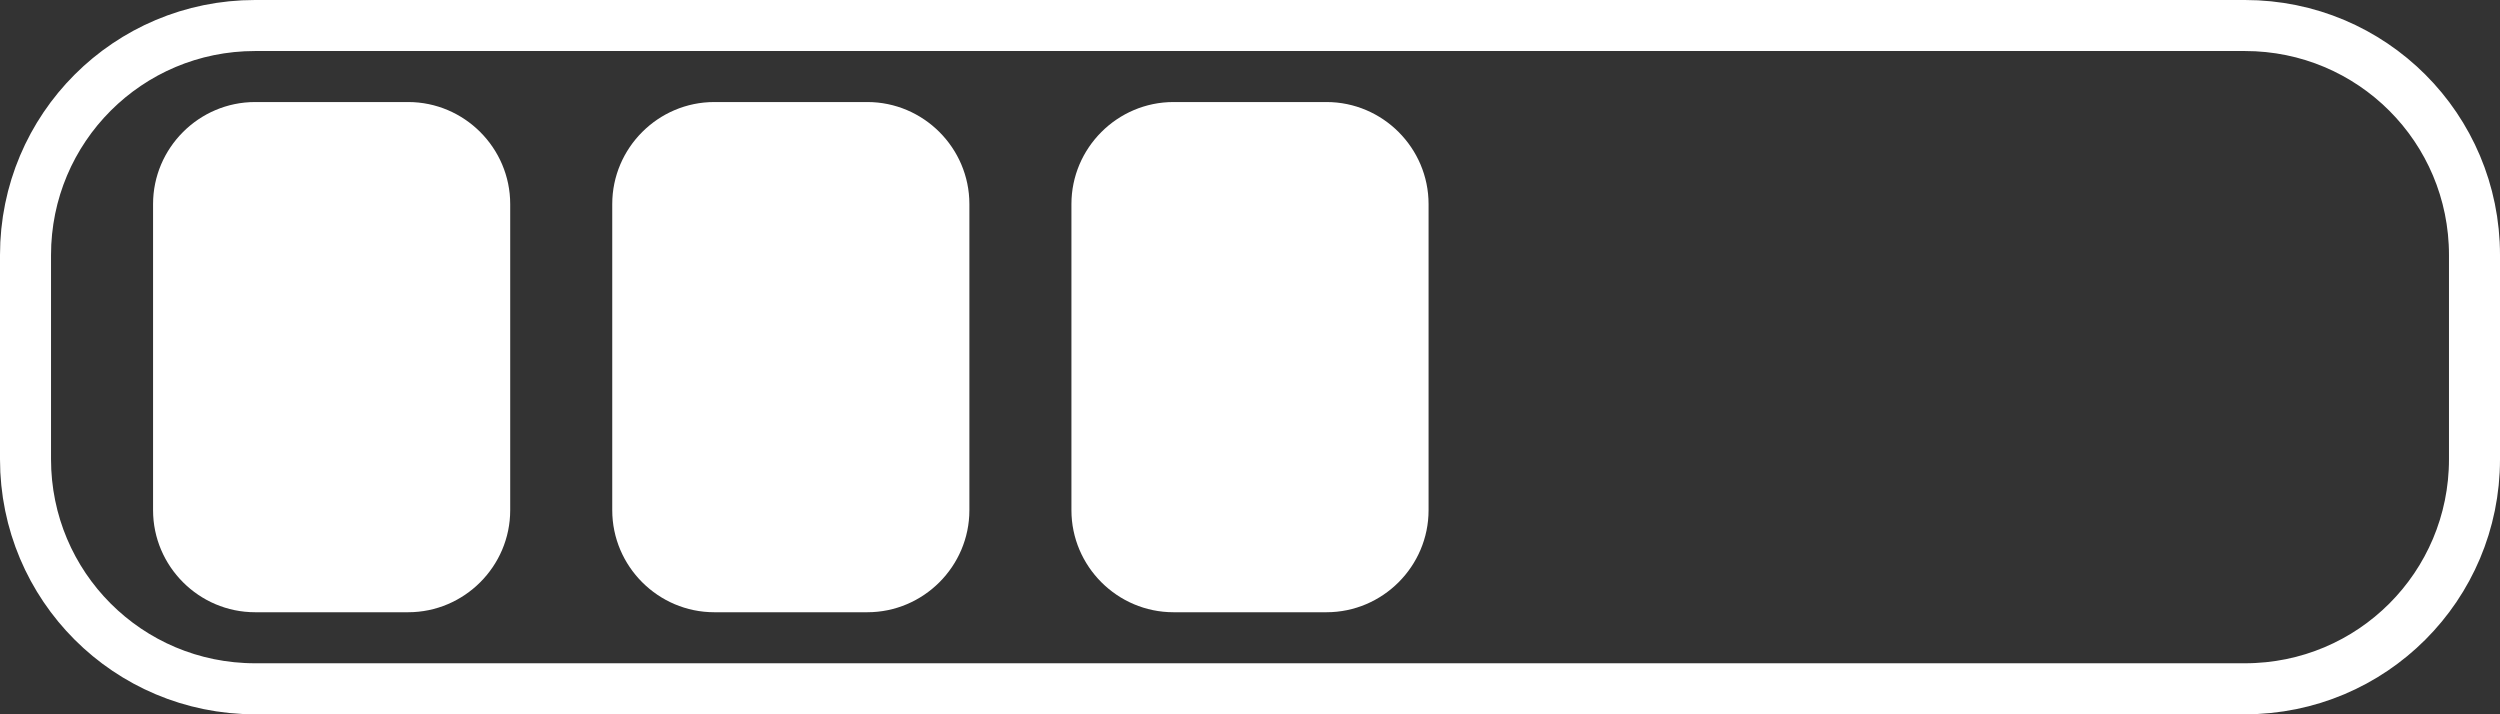 <?xml version="1.0" encoding="utf-8"?>
<!-- Generator: Adobe Illustrator 24.0.0, SVG Export Plug-In . SVG Version: 6.00 Build 0)  -->
<svg version="1.1" id="Layer_1" xmlns="http://www.w3.org/2000/svg" xmlns:xlink="http://www.w3.org/1999/xlink" x="0px" y="0px"
	 viewBox="0 0 49 14" style="enable-background:new 0 0 49 14;" xml:space="preserve">
<rect x="0" y="0" width="49" height="14" fill="#333333" stroke="none"/>
<style type="text/css">
	.st0{fill:none;}
	.st1{fill:none;stroke:#FFFFFF;}
	.st2{fill:#FFFFFF;}
</style>
<g id="Rectangle_31_4_" transform="translate(288 57)">
	<path class="st0" d="M-283-57h39c2.76,0,5,2.24,5,5v4c0,2.76-2.24,5-5,5h-39c-2.76,0-5-2.24-5-5v-4C-288-54.76-285.76-57-283-57z"
		/>
	<path class="st1" d="M-283-56.5h39c2.49,0,4.5,2.01,4.5,4.5v4c0,2.49-2.01,4.5-4.5,4.5h-39c-2.49,0-4.5-2.01-4.5-4.5v-4
		C-287.5-54.49-285.49-56.5-283-56.5z"/>
</g>
<rect x="3" y="2" class="st0" width="43" height="10"/>
<g transform="translate(-248 -148)">
	<path id="Rectangle_9_4_" class="st2" d="M253,150h3c1.1,0,2,0.9,2,2v6c0,1.1-0.9,2-2,2h-3c-1.1,0-2-0.9-2-2v-6
		C251,150.9,251.9,150,253,150z"/>
</g>
<g transform="translate(-239 -148)">
	<path id="Rectangle_9-2_4_" class="st2" d="M253,150h3c1.1,0,2,0.9,2,2v6c0,1.1-0.9,2-2,2h-3c-1.1,0-2-0.9-2-2v-6
		C251,150.9,251.9,150,253,150z"/>
</g>
<g transform="translate(-230 -148)">
	<path id="Rectangle_9-3_4_" class="st2" d="M253,150h3c1.1,0,2,0.9,2,2v6c0,1.1-0.9,2-2,2h-3c-1.1,0-2-0.9-2-2v-6
		C251,150.9,251.9,150,253,150z"/>
</g>
</svg>
